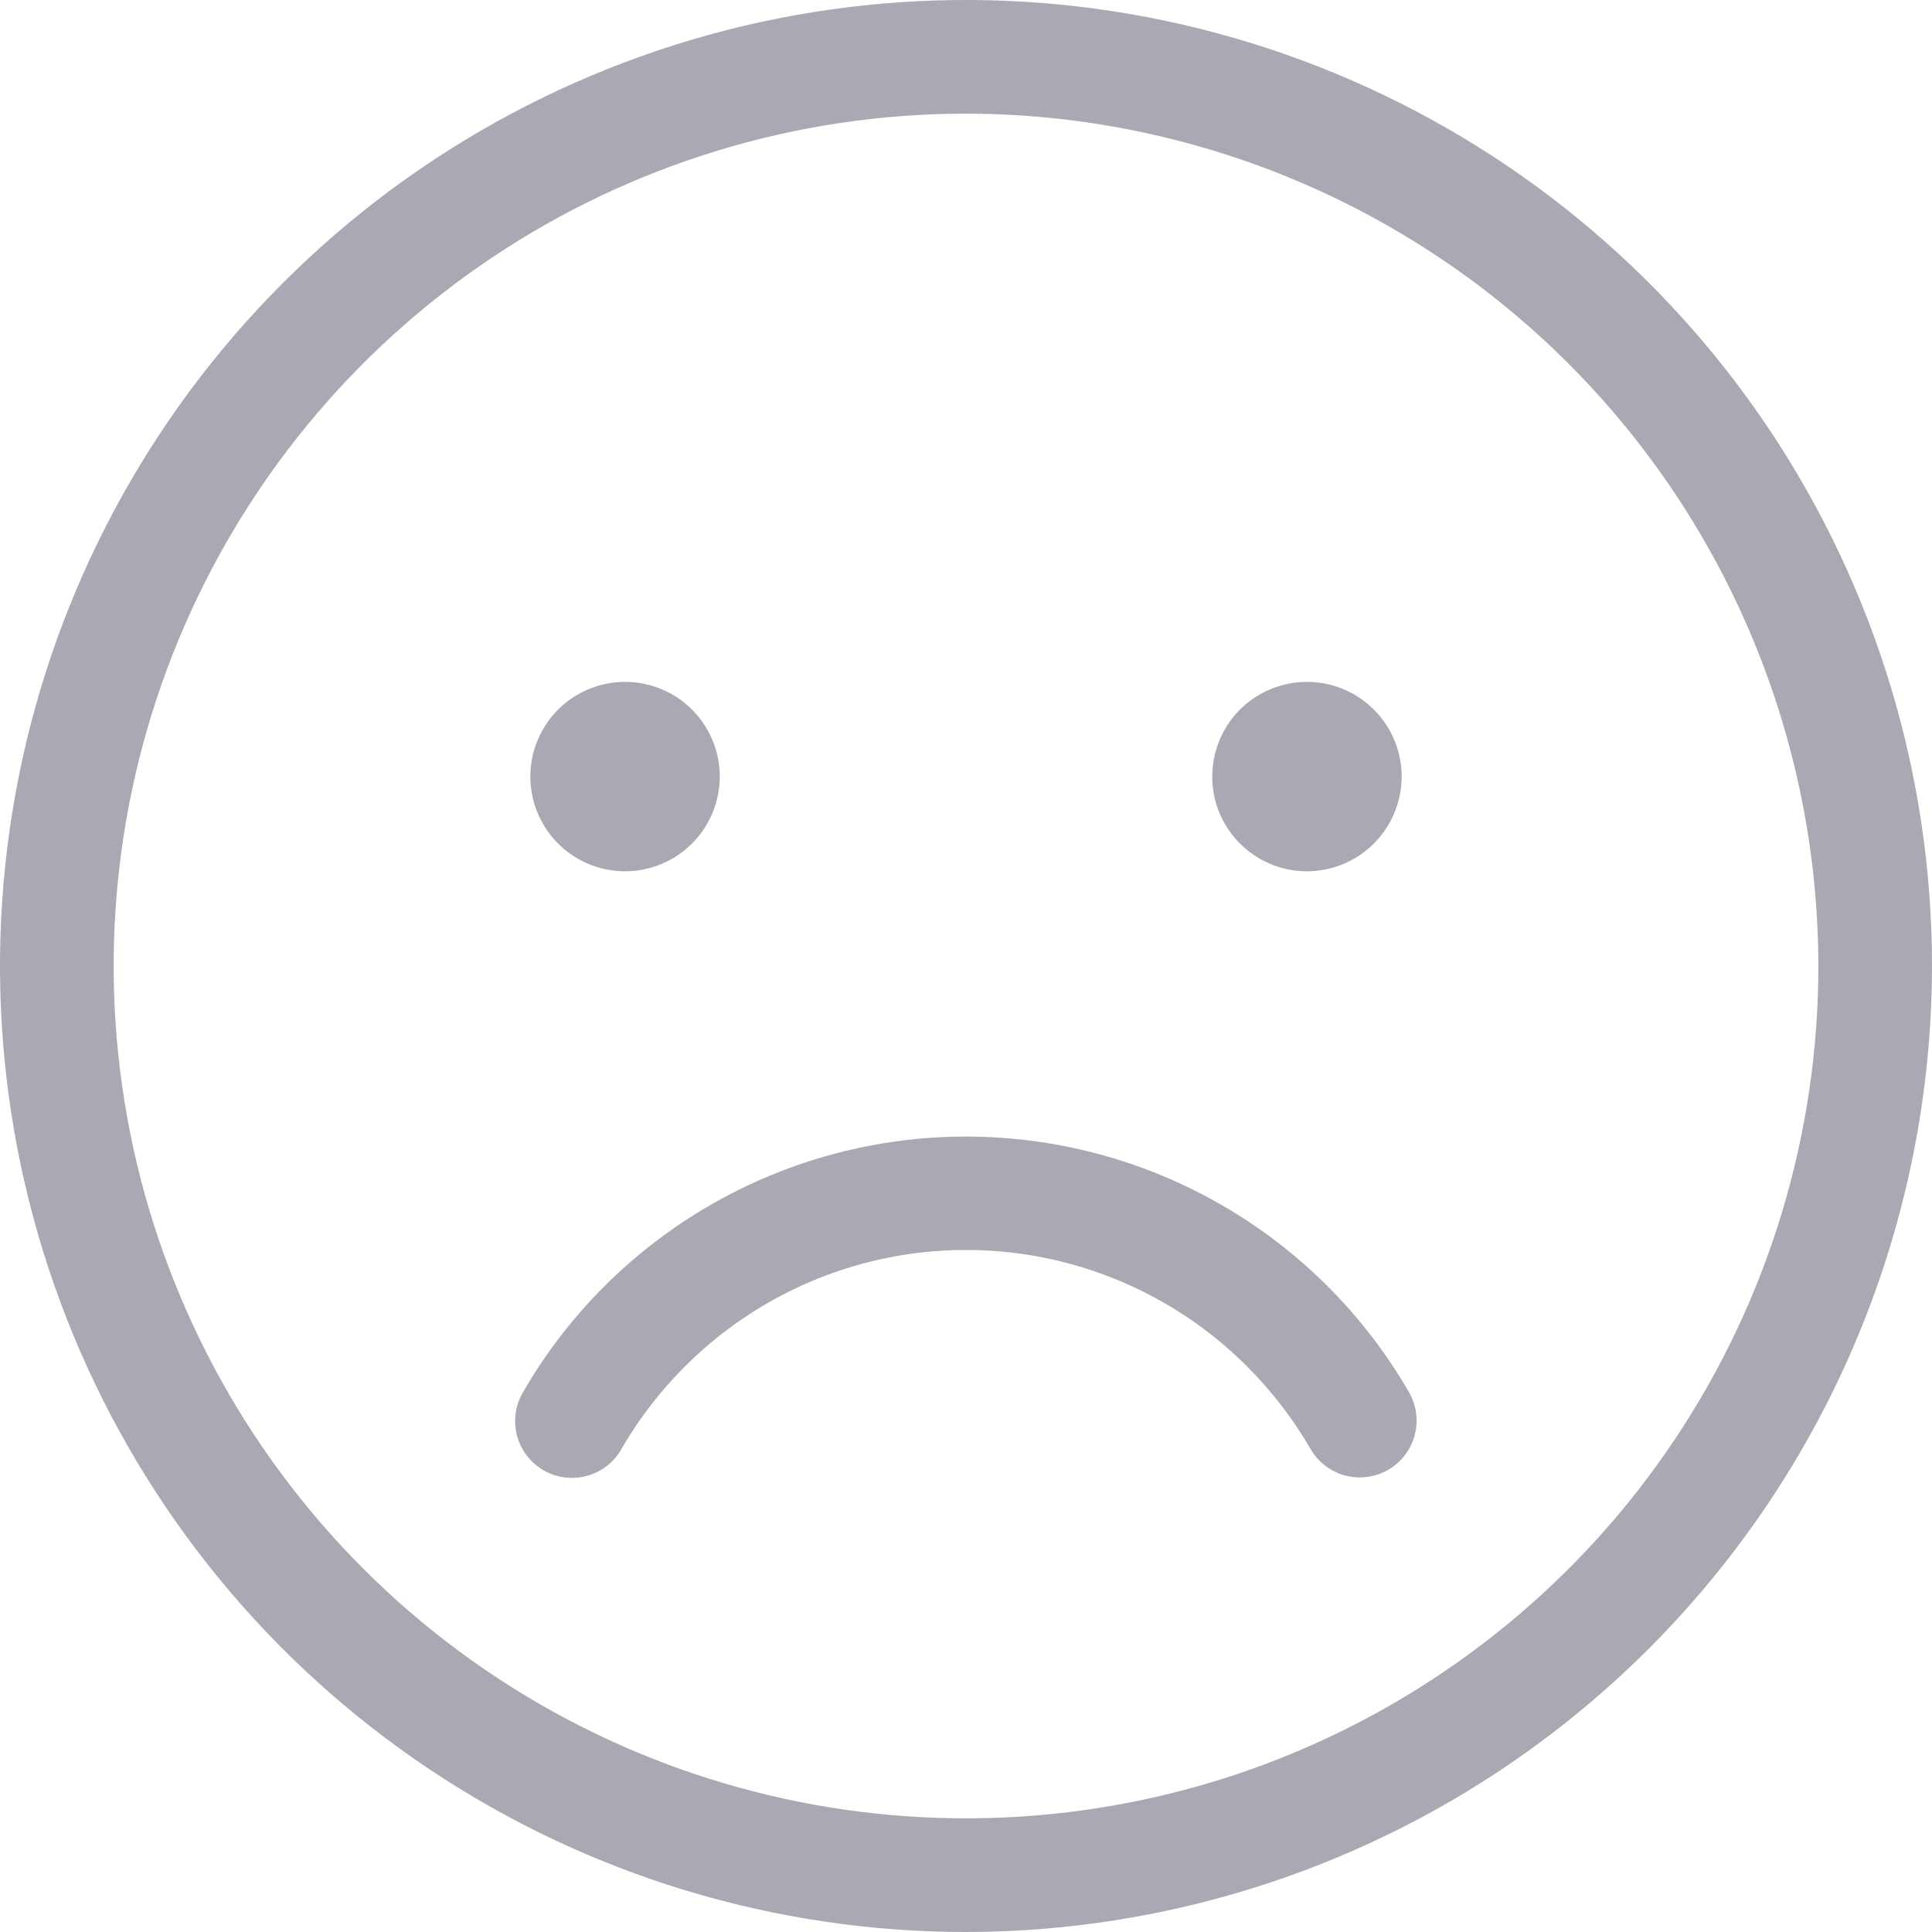 <svg width="32" height="32" viewBox="0 0 45 45" fill="none" xmlns="http://www.w3.org/2000/svg">
<path d="M22.5 45C18.05 45 13.7 43.68 10 41.208C6.3 38.736 3.416 35.222 1.713 31.11C0.01 26.999 -0.436 22.475 0.432 18.11C1.301 13.746 3.443 9.737 6.59 6.59C9.737 3.443 13.746 1.301 18.11 0.432C22.475 -0.436 26.999 0.01 31.11 1.713C35.222 3.416 38.736 6.3 41.208 10C43.68 13.7 45 18.05 45 22.5C44.993 28.465 42.62 34.184 38.402 38.402C34.184 42.62 28.465 44.993 22.5 45ZM22.5 2.647C18.573 2.647 14.735 3.811 11.47 5.993C8.206 8.174 5.661 11.275 4.158 14.903C2.656 18.53 2.263 22.522 3.029 26.373C3.795 30.224 5.685 33.762 8.462 36.538C11.238 39.315 14.776 41.205 18.627 41.971C22.478 42.737 26.47 42.344 30.097 40.842C33.725 39.339 36.826 36.794 39.007 33.53C41.189 30.265 42.353 26.427 42.353 22.5C42.347 17.236 40.253 12.19 36.532 8.468C32.81 4.747 27.764 2.653 22.5 2.647ZM32.334 34.234C32.638 34.058 32.86 33.769 32.95 33.43C33.041 33.09 32.993 32.729 32.817 32.425C31.771 30.615 30.267 29.113 28.456 28.068C26.645 27.023 24.591 26.473 22.5 26.473C20.409 26.473 18.355 27.023 16.545 28.068C14.734 29.113 13.229 30.615 12.183 32.425C12.094 32.576 12.035 32.743 12.011 32.916C11.987 33.089 11.997 33.265 12.041 33.435C12.086 33.604 12.163 33.763 12.269 33.902C12.375 34.041 12.508 34.157 12.659 34.245C12.811 34.333 12.978 34.389 13.151 34.412C13.325 34.434 13.501 34.422 13.67 34.376C13.839 34.33 13.996 34.251 14.135 34.144C14.273 34.037 14.388 33.903 14.474 33.751C15.485 32.004 17.036 30.633 18.894 29.845C20.593 29.127 22.467 28.932 24.276 29.286C26.086 29.64 27.749 30.526 29.051 31.831C29.624 32.404 30.12 33.05 30.526 33.751C30.613 33.901 30.729 34.033 30.867 34.139C31.005 34.245 31.162 34.322 31.33 34.367C31.498 34.412 31.673 34.423 31.846 34.4C32.018 34.377 32.184 34.321 32.334 34.234ZM14.559 20.294C14.123 20.294 13.696 20.165 13.333 19.922C12.971 19.68 12.688 19.335 12.521 18.932C12.354 18.529 12.31 18.086 12.395 17.658C12.48 17.23 12.691 16.837 12.999 16.528C13.307 16.22 13.701 16.01 14.129 15.925C14.556 15.84 15 15.883 15.403 16.05C15.806 16.217 16.151 16.5 16.393 16.863C16.635 17.226 16.765 17.652 16.765 18.088C16.764 18.673 16.532 19.234 16.118 19.647C15.704 20.061 15.144 20.294 14.559 20.294ZM30.441 20.294C30.005 20.294 29.578 20.165 29.216 19.922C28.853 19.68 28.57 19.335 28.403 18.932C28.236 18.529 28.193 18.086 28.278 17.658C28.363 17.23 28.573 16.837 28.881 16.528C29.19 16.22 29.583 16.01 30.011 15.925C30.439 15.84 30.882 15.883 31.285 16.05C31.688 16.217 32.033 16.5 32.275 16.863C32.518 17.226 32.647 17.652 32.647 18.088C32.646 18.673 32.414 19.234 32 19.647C31.587 20.061 31.026 20.294 30.441 20.294Z" fill="#A9A8B3"/>
</svg>
